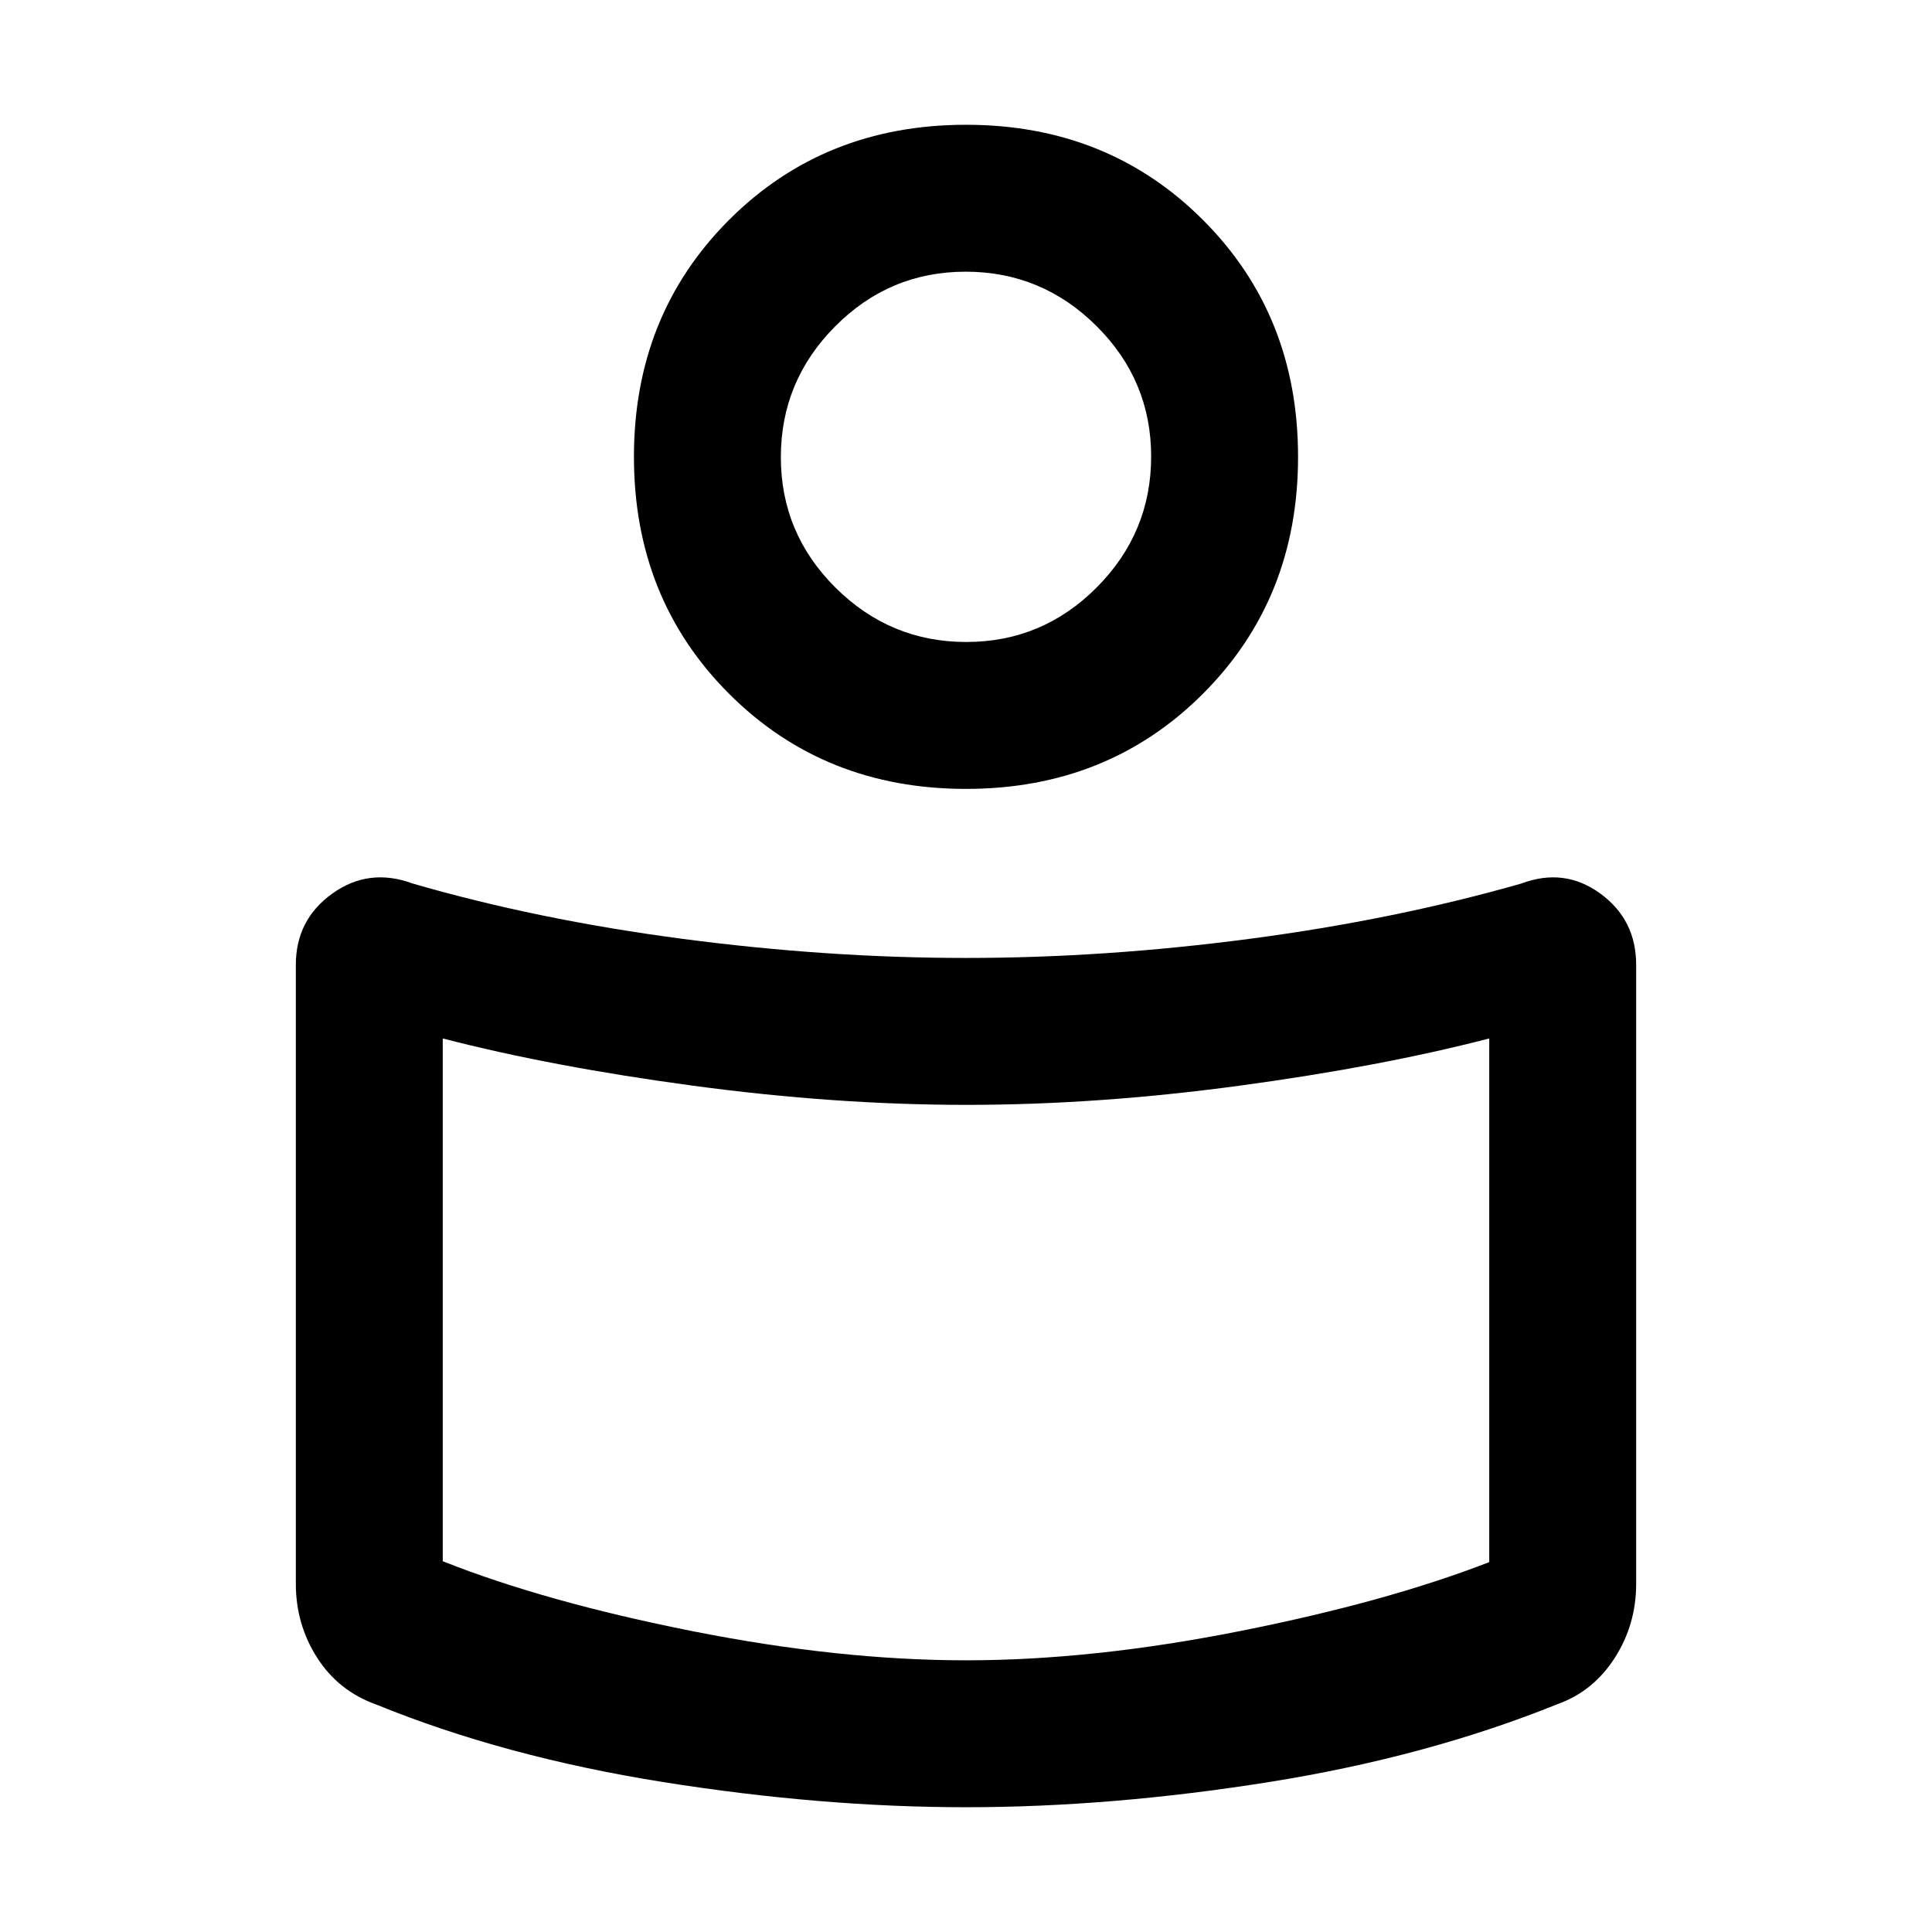 <svg xmlns="http://www.w3.org/2000/svg" height="48" viewBox="0 -960 960 960" width="48"><path d="M480-484q68.854 0 140.927-9.5T756-521q21.364-8 39.182 5T813-480.573V-173q0 20.182-10.596 36.731-10.596 16.549-28.129 22.912Q709-87 630.5-74.5T480-62q-72 0-150.629-12.525Q250.742-87.05 187-113q-18.808-6.72-29.404-23.269T147-173v-307.573Q147-503 165.136-516q18.137-13 39.864-5 62 18 134.073 27.5Q411.146-484 480-484Zm260 300.205V-444q-54 14-124.287 23.5t-135.5 9.5Q415-411 344.5-420.5T220-444v259.769Q271-164 344-149.5T480-135q63 0 136-14.5t124-34.295ZM480-898q70.463 0 117.731 47.269Q645-803.463 645-733t-47.269 117.731Q550.463-568 480-568q-70.462 0-117.731-47.269Q315-662.537 315-733t47.269-117.731Q409.538-898 480-898Zm.159 257Q518-641 545-668.159q27-27.16 27-65Q572-771 544.841-798q-27.16-27-65-27Q442-825 415-797.841q-27 27.16-27 65Q388-695 415.159-668q27.16 27 65 27ZM480-749Zm0 459Z"/></svg>